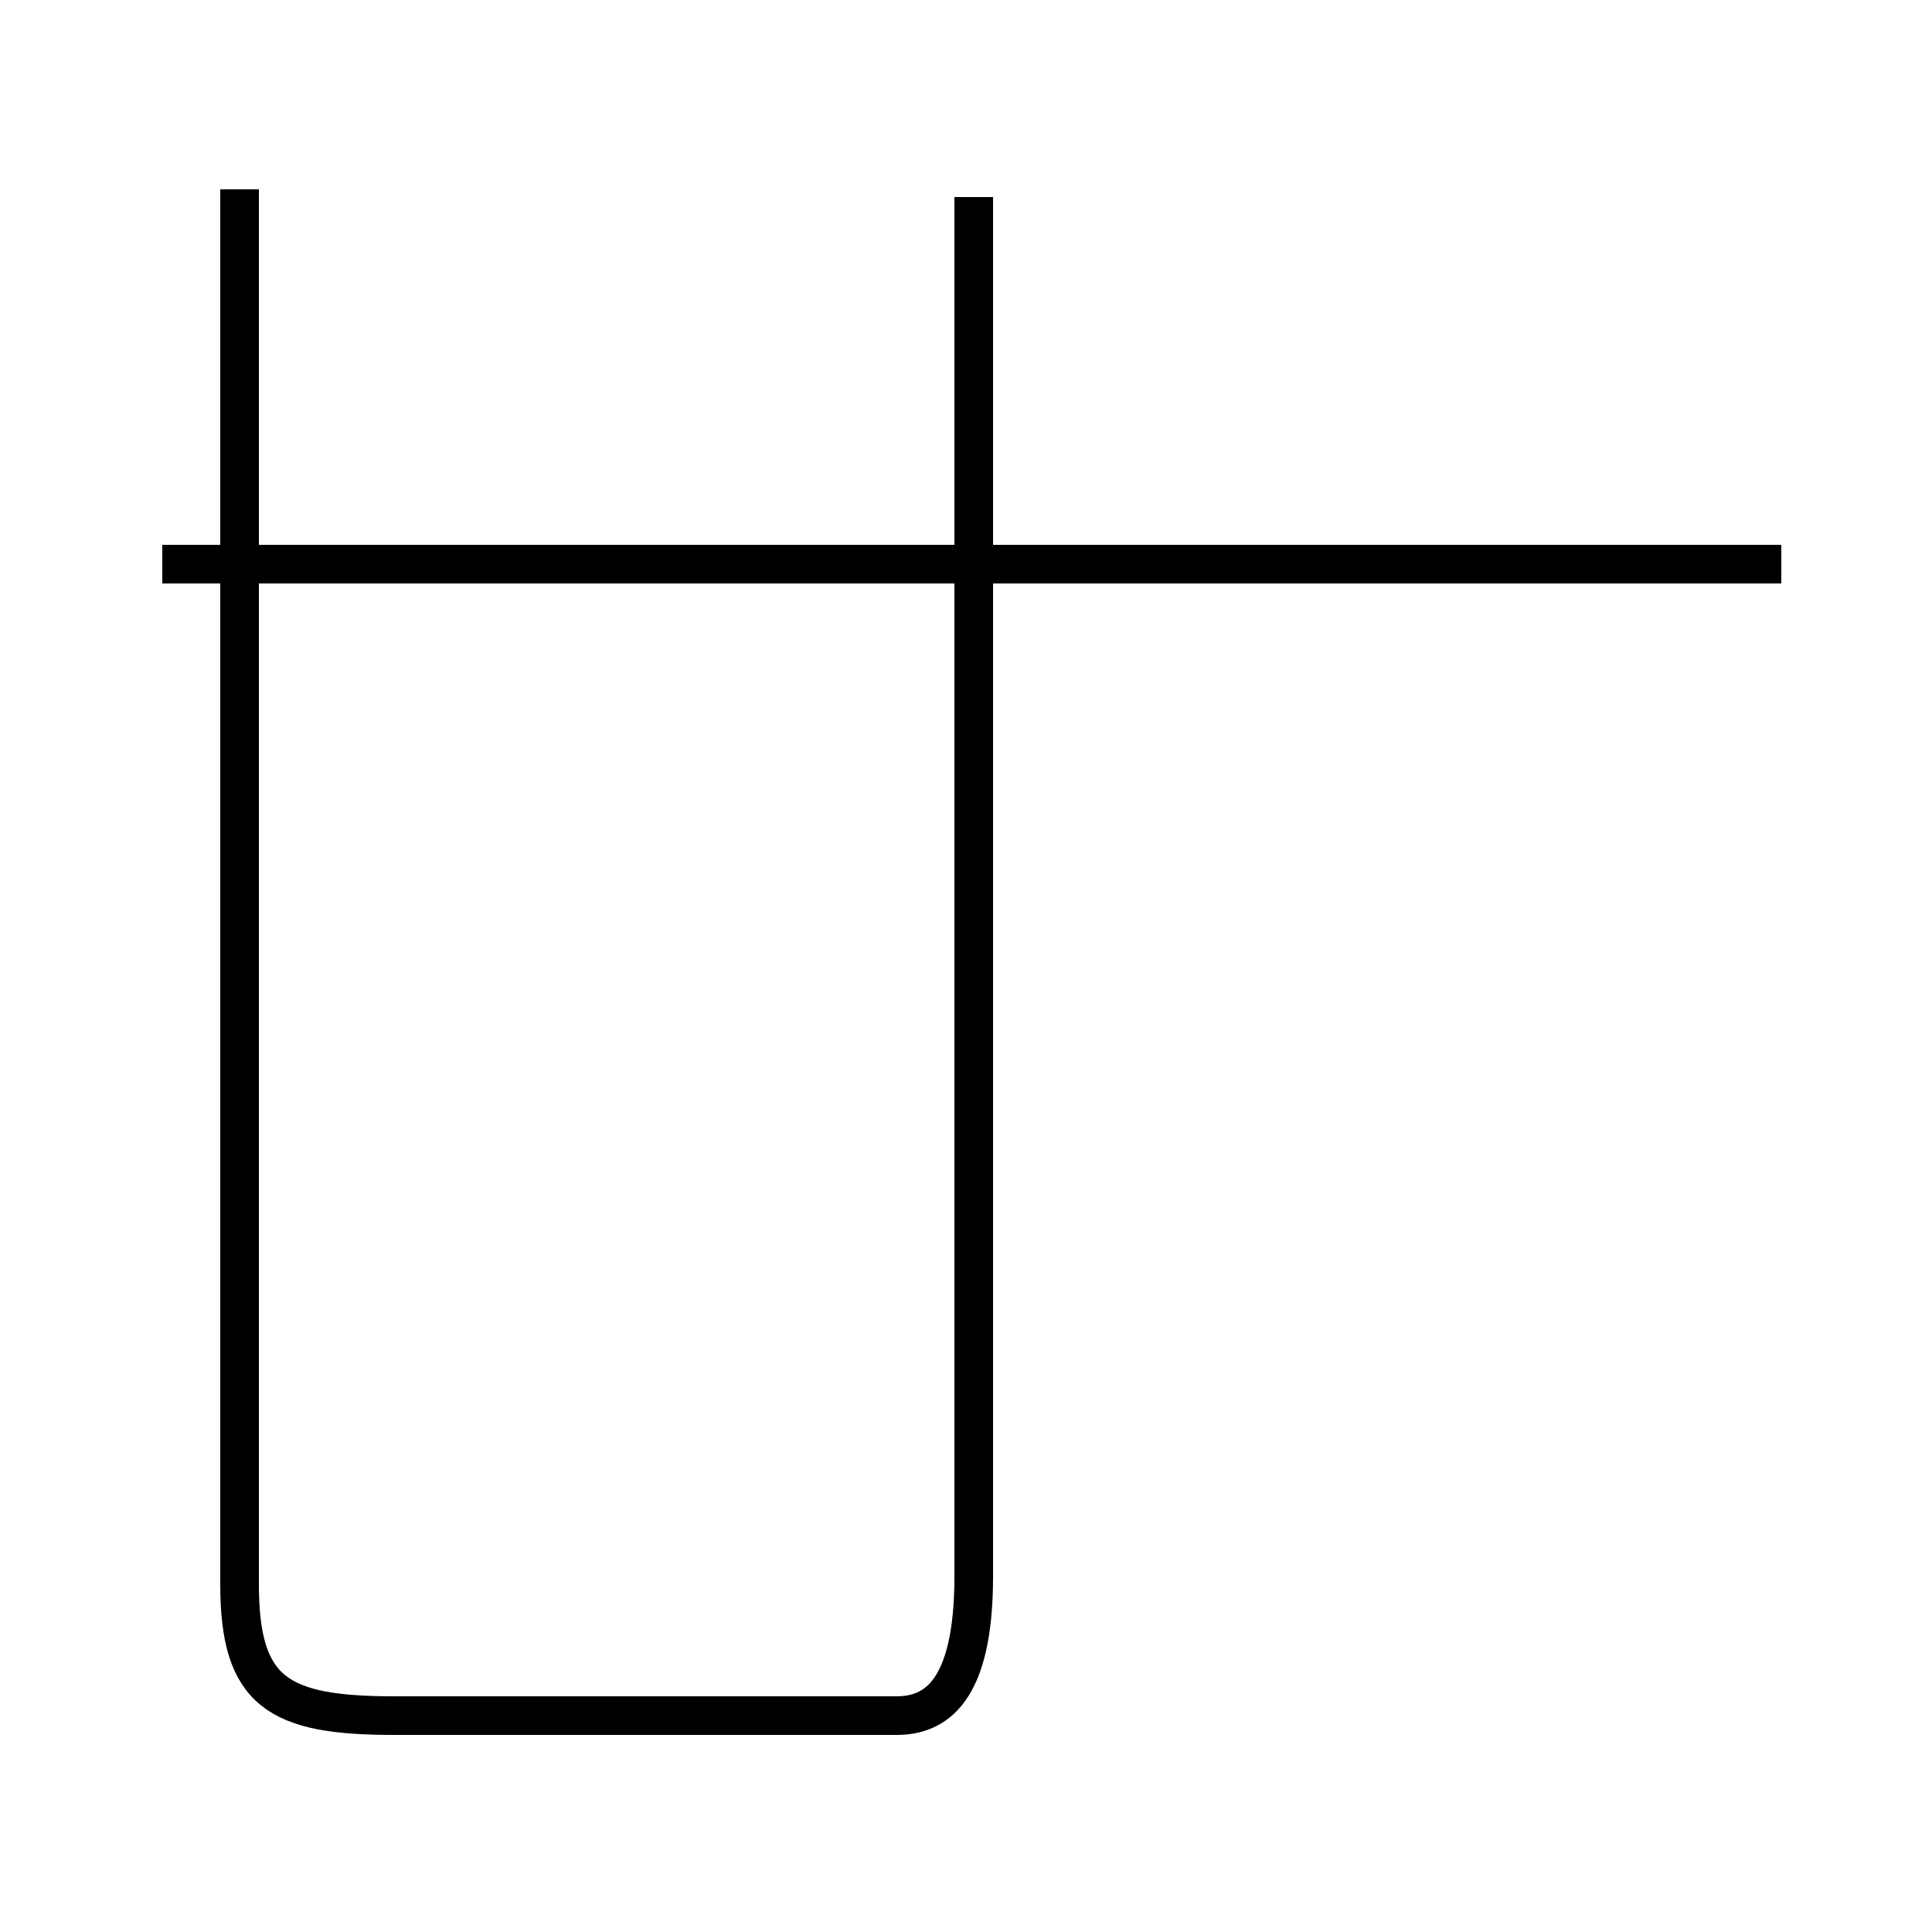<?xml version='1.0' encoding='utf8'?>
<svg viewBox="0.0 -44.0 50.0 50.0" version="1.1" xmlns="http://www.w3.org/2000/svg">
<rect x="0.0" y="-44.0" width="50.0" height="50.0" fill="#808080" stroke="none"/>
<rect x="-1000" y="-1000" width="2000" height="2000" stroke="white" fill="white"/>
<g style="fill:none; stroke:#000000;  stroke-width:1">
<path d="M 46.1 29.4 L 4.2 29.4 M 25.2 38.9 L 25.2 3.2 C 25.2 0.2 24.2 -0.4 23.2 -0.4 L 10.2 -0.4 C 7.2 -0.4 6.2 0.2 6.2 3.0 L 6.2 39.1" transform="scale(1, -1)" />
</g>
</svg>